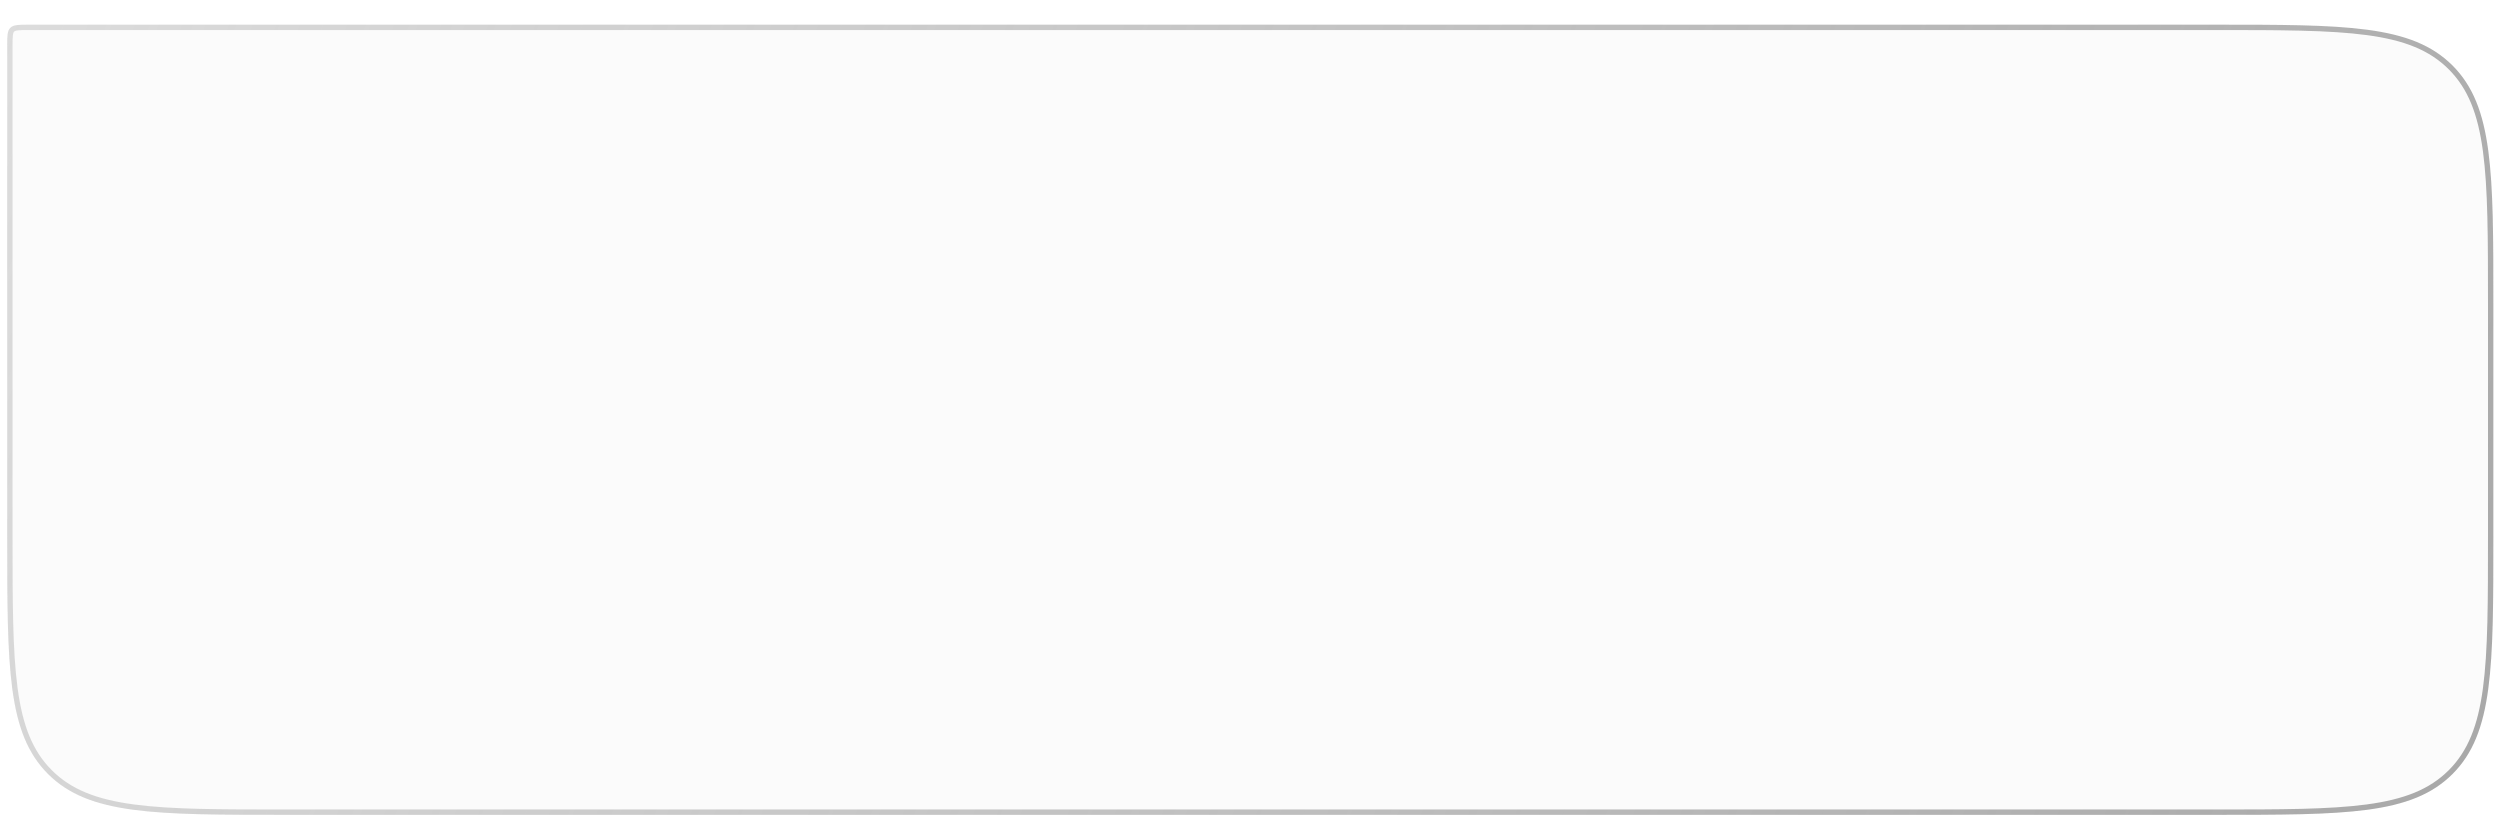 <?xml version="1.0" encoding="UTF-8"?> <svg xmlns="http://www.w3.org/2000/svg" width="336" height="110" viewBox="0 0 336 110" fill="none"> <g filter="url(#filter0_d_960_422)"> <path d="M0.967 3.316C0.967 1.957 0.967 1.278 1.389 0.856C1.811 0.434 2.491 0.434 3.85 0.434H297.631C315.297 0.434 324.131 0.434 329.619 5.922C335.107 11.41 335.107 20.244 335.107 37.91V69.156C335.107 86.823 335.107 95.657 329.619 101.145C324.131 106.633 315.297 106.633 297.631 106.633H38.444C20.777 106.633 11.944 106.633 6.455 101.145C0.967 95.657 0.967 86.823 0.967 69.156V3.316Z" fill="#FBFBFB"></path> <path d="M3.85 0.794H297.631C306.474 0.794 313.071 0.795 318.144 1.477C323.206 2.157 326.698 3.511 329.364 6.177C332.03 8.843 333.384 12.335 334.064 17.397C334.746 22.471 334.747 29.067 334.747 37.91V69.156C334.747 78 334.746 84.596 334.064 89.67C333.384 94.732 332.03 98.224 329.364 100.89C326.698 103.556 323.206 104.909 318.144 105.59C313.071 106.272 306.474 106.273 297.631 106.273H38.444C29.6 106.273 23.004 106.272 17.93 105.59C12.868 104.909 9.376 103.556 6.71 100.89C4.044 98.224 2.691 94.732 2.01 89.67C1.328 84.596 1.327 78 1.327 69.156V3.316C1.327 2.627 1.328 2.146 1.377 1.783C1.424 1.43 1.511 1.244 1.644 1.111C1.777 0.978 1.963 0.891 2.316 0.844C2.679 0.795 3.16 0.794 3.85 0.794Z" stroke="url(#paint0_linear_960_422)" stroke-width="0.721"></path> </g> <defs> <filter id="filter0_d_960_422" x="0.967" y="0.434" width="334.141" height="109.082" filterUnits="userSpaceOnUse" color-interpolation-filters="sRGB"> <feFlood flood-opacity="0" result="BackgroundImageFix"></feFlood> <feColorMatrix in="SourceAlpha" type="matrix" values="0 0 0 0 0 0 0 0 0 0 0 0 0 0 0 0 0 0 127 0" result="hardAlpha"></feColorMatrix> <feOffset dy="2.883"></feOffset> <feComposite in2="hardAlpha" operator="out"></feComposite> <feColorMatrix type="matrix" values="0 0 0 0 0.95 0 0 0 0 0.95 0 0 0 0 0.95 0 0 0 1 0"></feColorMatrix> <feBlend mode="normal" in2="BackgroundImageFix" result="effect1_dropShadow_960_422"></feBlend> <feBlend mode="normal" in="SourceGraphic" in2="effect1_dropShadow_960_422" result="shape"></feBlend> </filter> <linearGradient id="paint0_linear_960_422" x1="376.318" y1="102.171" x2="0.509" y2="-48.447" gradientUnits="userSpaceOnUse"> <stop stop-color="#8B8B8B" stop-opacity="0.79"></stop> <stop offset="1" stop-color="#8B8B8B" stop-opacity="0.25"></stop> </linearGradient> </defs> </svg> 